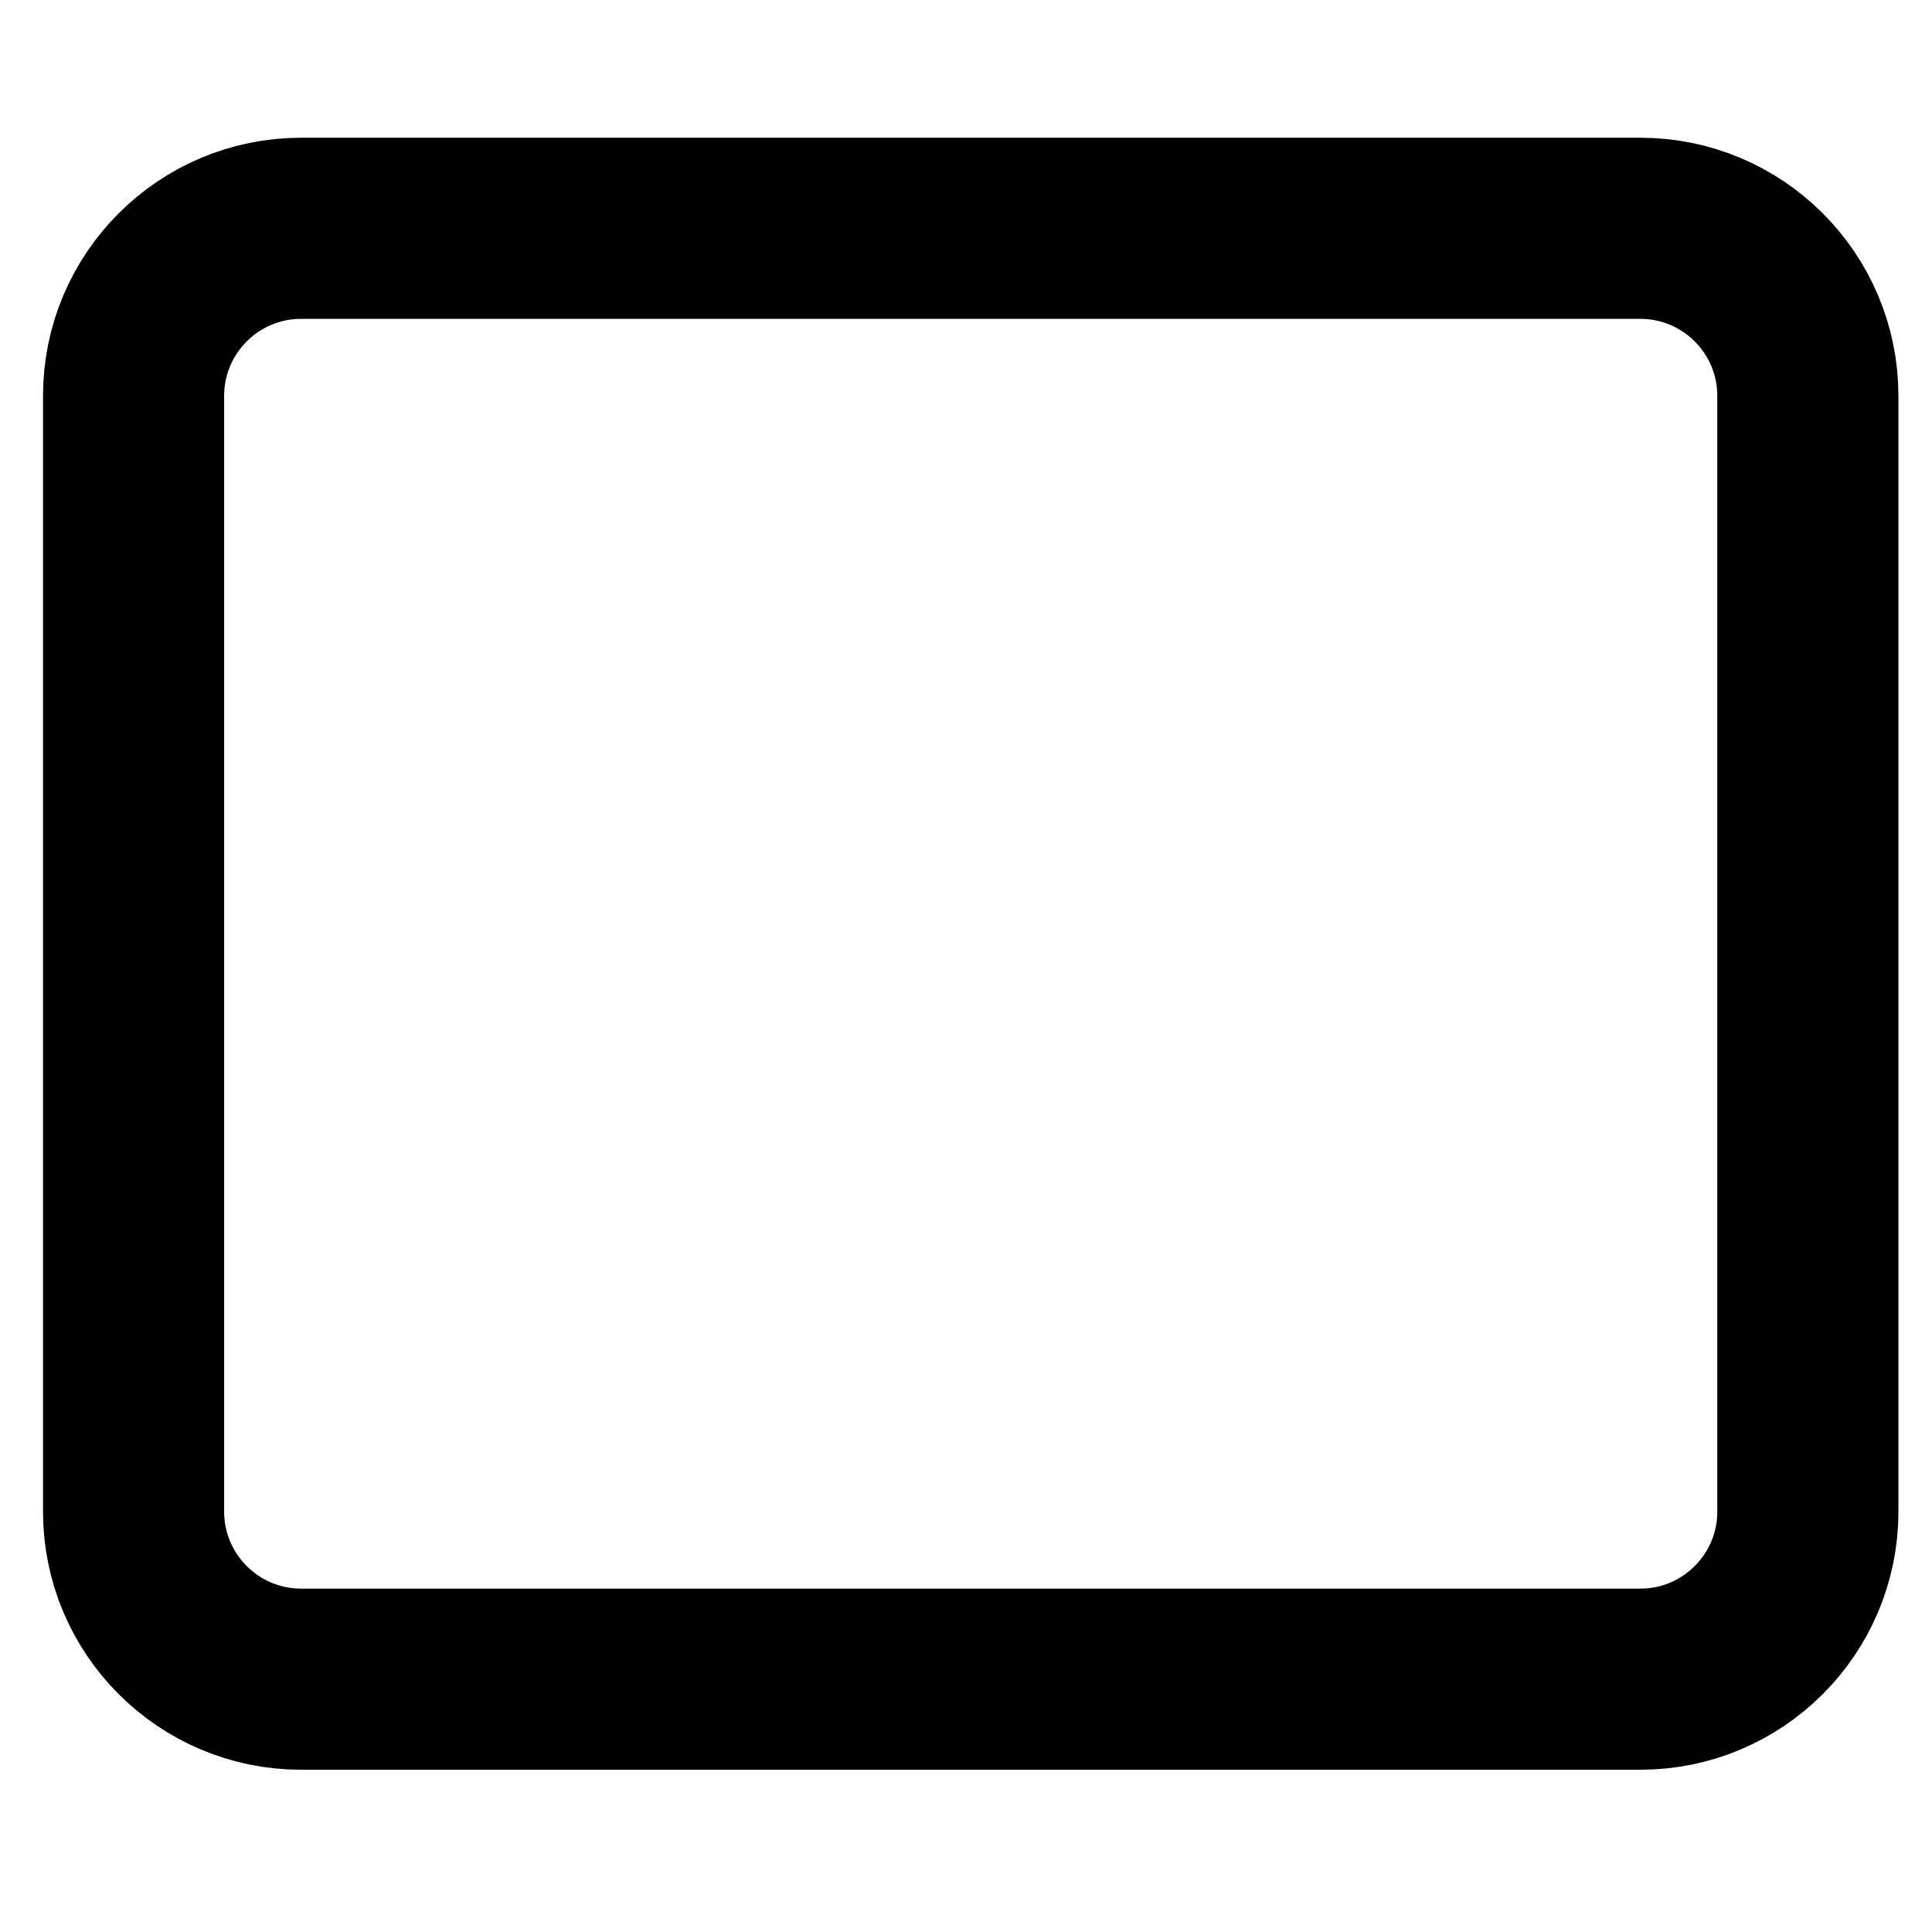 <?xml version="1.0" encoding="utf-8"?>
<!-- Generator: Adobe Illustrator 26.3.1, SVG Export Plug-In . SVG Version: 6.00 Build 0)  -->
<svg version="1.1" id="Layer_1" focusable="false" xmlns="http://www.w3.org/2000/svg" xmlns:xlink="http://www.w3.org/1999/xlink"
	 x="0px" y="0px" viewBox="0 0 512 512" style="enable-background:new 0 0 512 512;" xml:space="preserve">
<style type="text/css">
	.st0{fill:none;stroke:#000000;stroke-width:48;stroke-miterlimit:10;}
</style>
<path class="st0" d="M434.7,60.5H79.8c-24.5,0-44.4,19.9-44.4,44.4v295.7c0,24.5,19.9,44.4,44.4,44.4h354.9
	c24.5,0,44.4-19.9,44.4-44.4V104.9C479.1,80.4,459.2,60.5,434.7,60.5z"/>
</svg>
